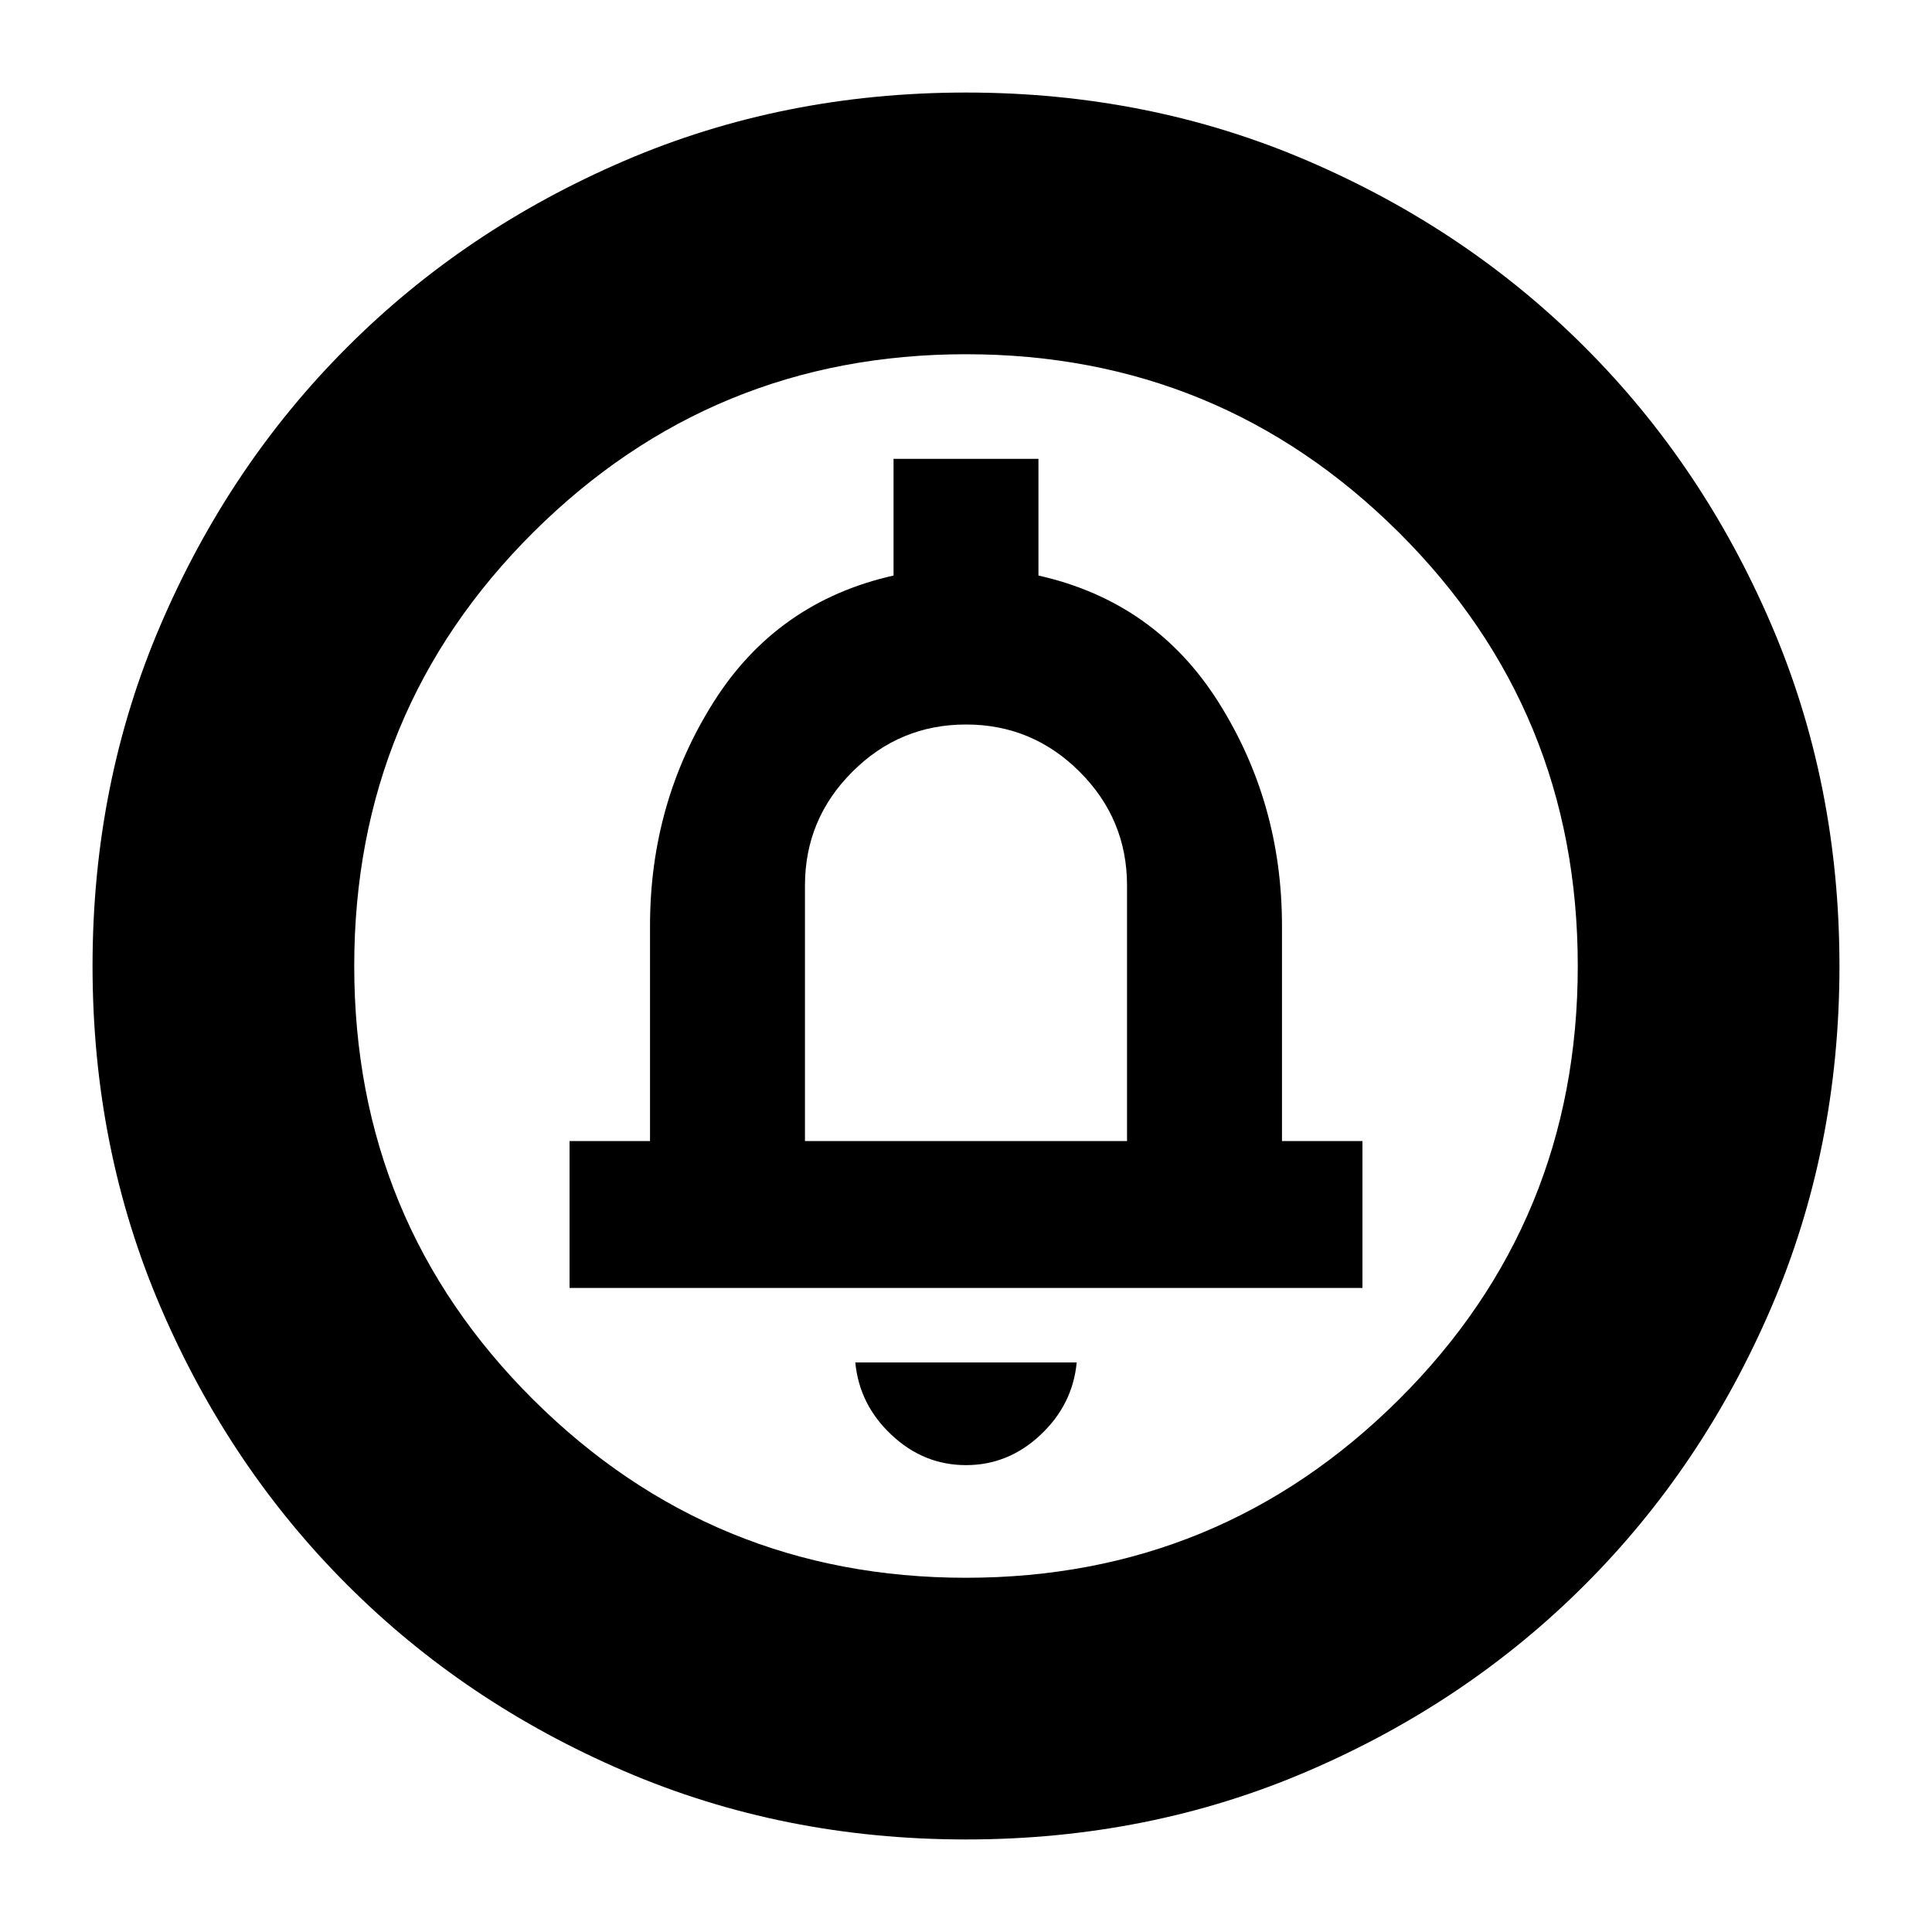 <svg xmlns="http://www.w3.org/2000/svg" height="20" width="20"><path d="M10 15.167q.438 0 .771-.313.333-.312.375-.75H8.854q.042.438.375.75.333.313.771.313Zm-4.104-1.834h8.208v-1.521h-.833V9.583q0-1.271-.656-2.312-.657-1.042-1.865-1.313V4.75h-1.5v1.208q-1.208.271-1.865 1.313-.656 1.041-.656 2.312v2.229h-.833ZM10 19.042q-1.896 0-3.542-.709-1.646-.708-2.864-1.927-1.219-1.218-1.927-2.864Q.958 11.896.958 10t.709-3.542q.708-1.646 1.927-2.864 1.218-1.219 2.864-1.927Q8.104.958 10 .958t3.542.709q1.646.708 2.864 1.927 1.219 1.218 1.927 2.864.709 1.646.709 3.542t-.709 3.542q-.708 1.646-1.927 2.864-1.218 1.219-2.864 1.927-1.646.709-3.542.709Zm0-2.709q2.625 0 4.479-1.843 1.854-1.844 1.854-4.49t-1.854-4.49Q12.625 3.667 10 3.667T5.521 5.51Q3.667 7.354 3.667 10t1.854 4.49Q7.375 16.333 10 16.333Zm-1.667-4.521V9.167q0-.688.49-1.177Q9.312 7.5 10 7.5q.688 0 1.177.49.49.489.49 1.177v2.645ZM10 10Z"/></svg>